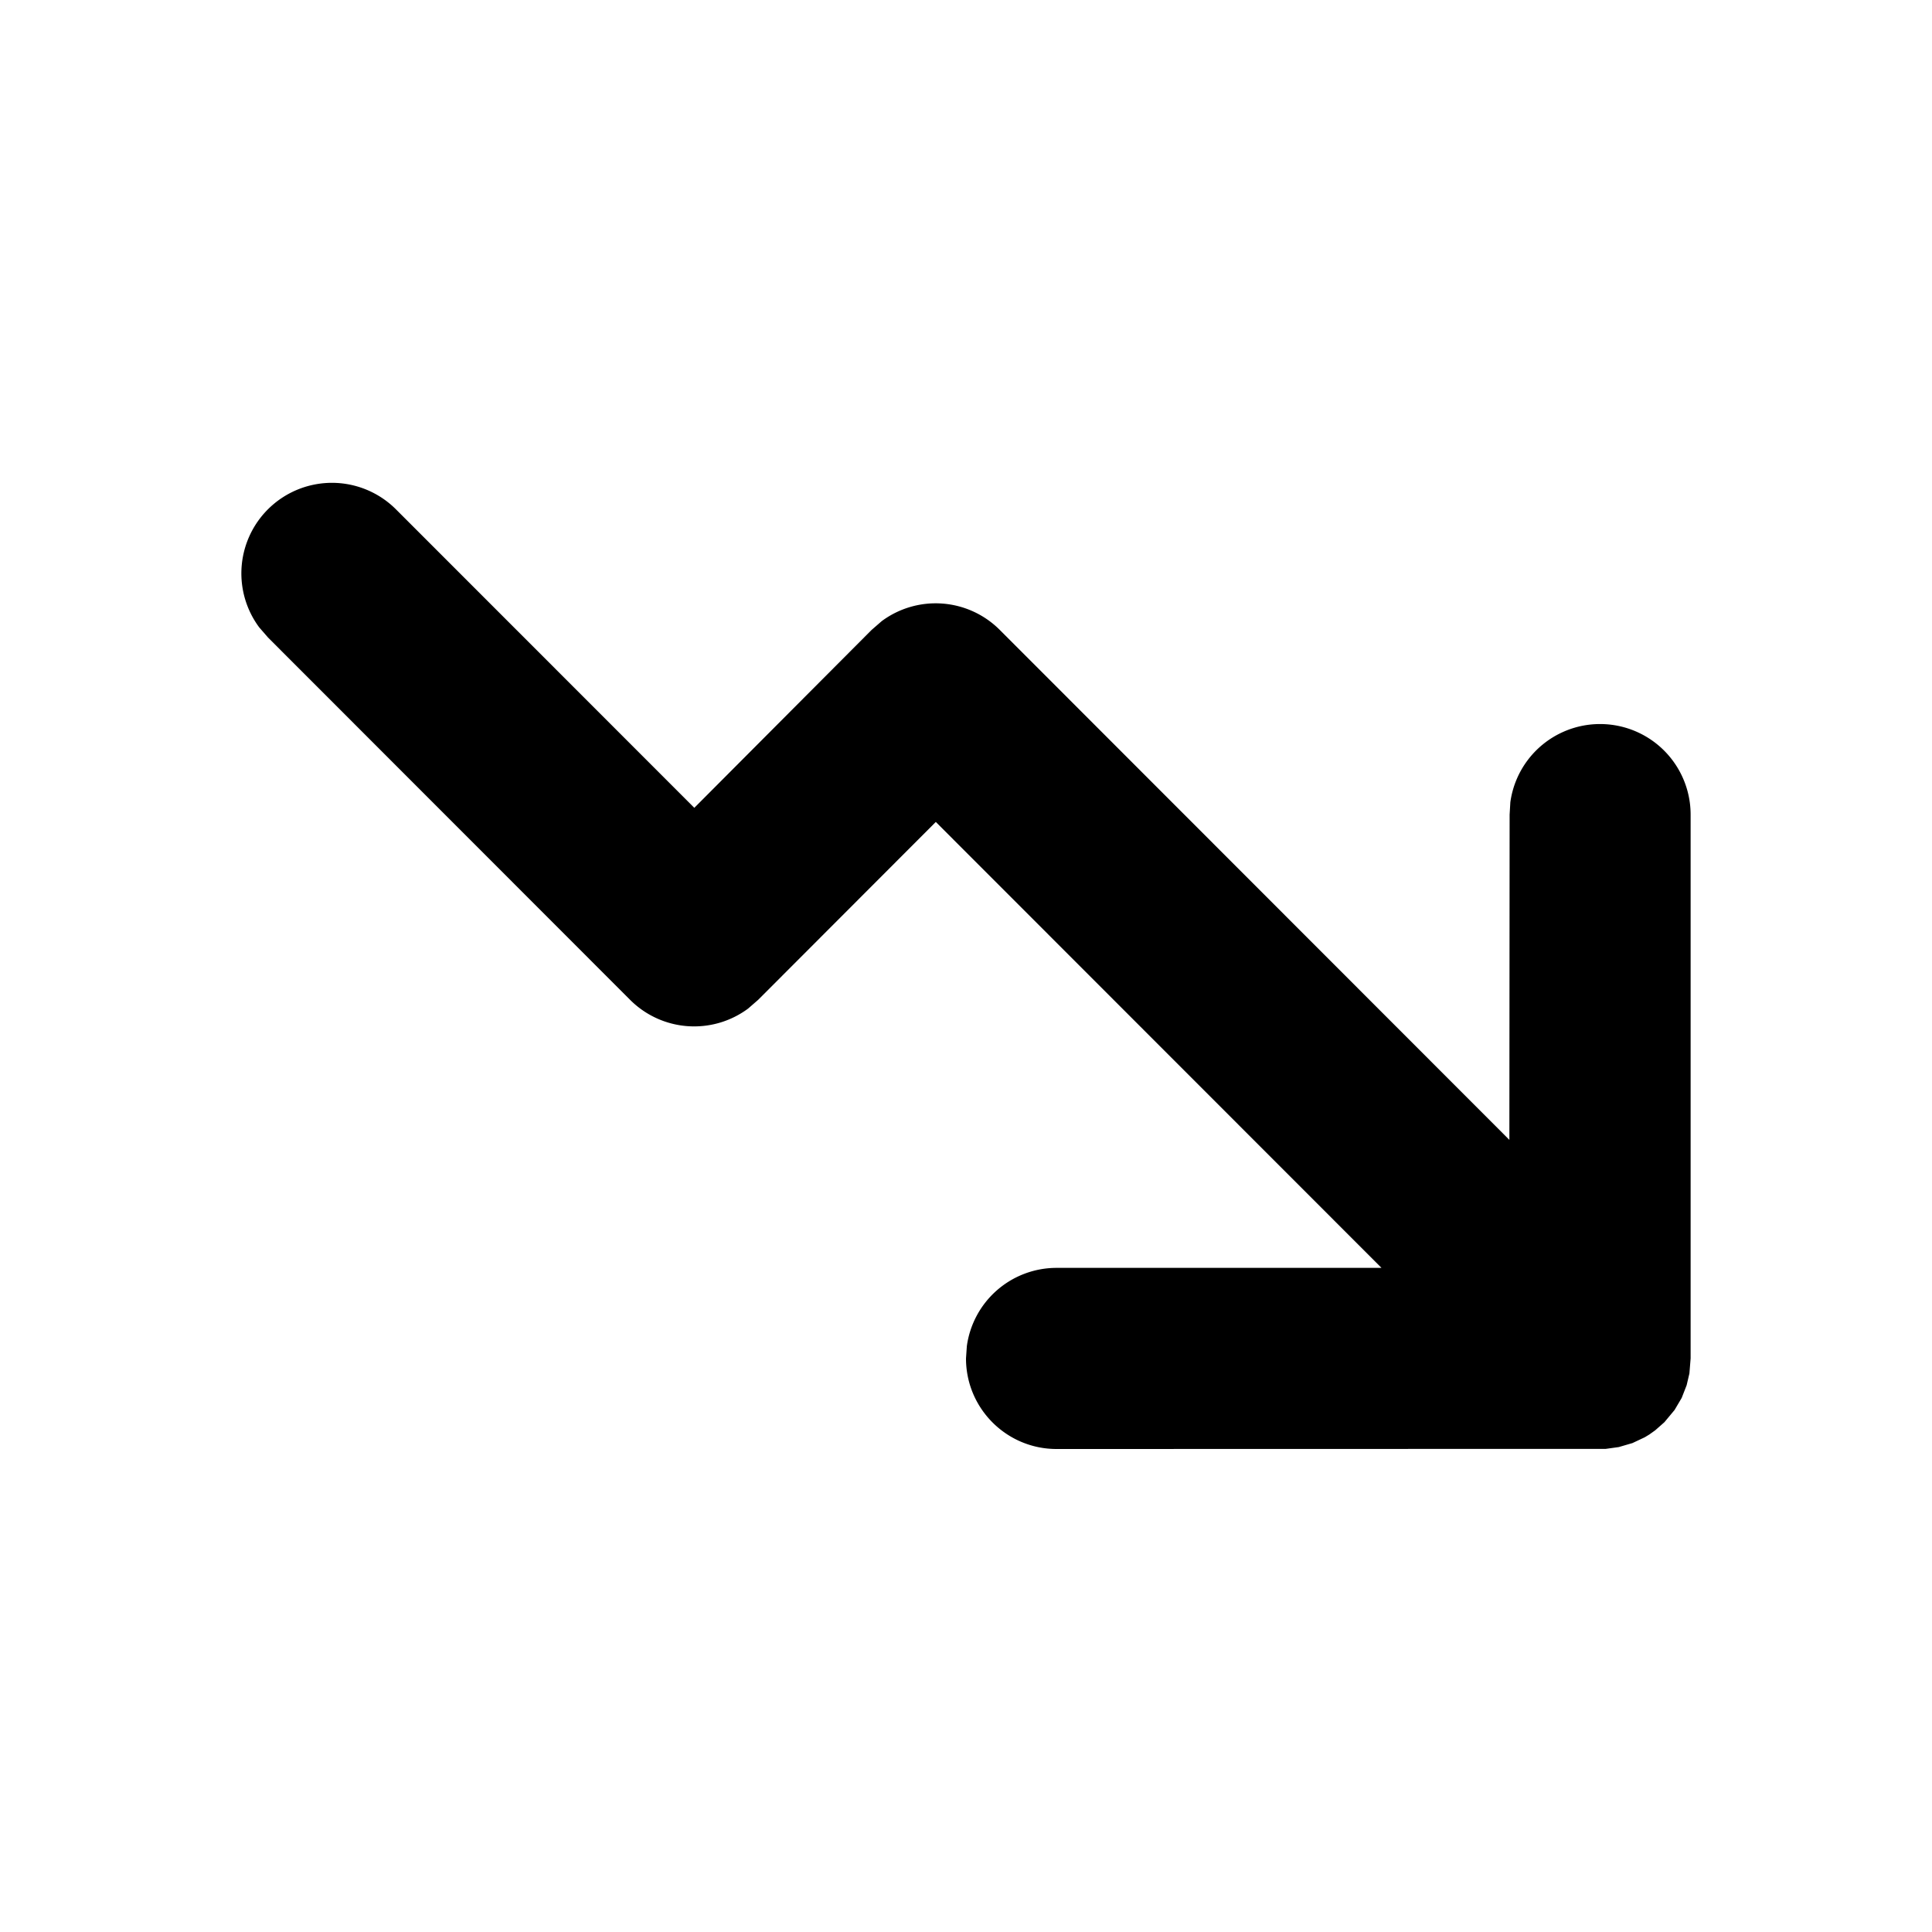 <svg xmlns="http://www.w3.org/2000/svg" xmlns:xlink="http://www.w3.org/1999/xlink" width="16" height="16" viewBox="0 0 16 16"><path fill="currentColor" d="m8.75 12l4.548-.001l.108-.015l.113-.033l.102-.048l.038-.023l.049-.035l.076-.067l.084-.101l.059-.1l.041-.105l.023-.098l.01-.124V6.746a.75.75 0 0 0-1.493-.102l-.006.102L12.5 9.44L8.28 5.217a.75.75 0 0 0-.978-.073l-.084.073L5.75 6.69L3.28 4.219a.75.75 0 0 0-1.133.977l.073.084l2.998 3a.75.75 0 0 0 .977.073l.084-.073L7.75 6.807l3.691 3.693H8.75a.75.75 0 0 0-.743.648L8 11.25c0 .414.336.75.75.75"/></svg>
